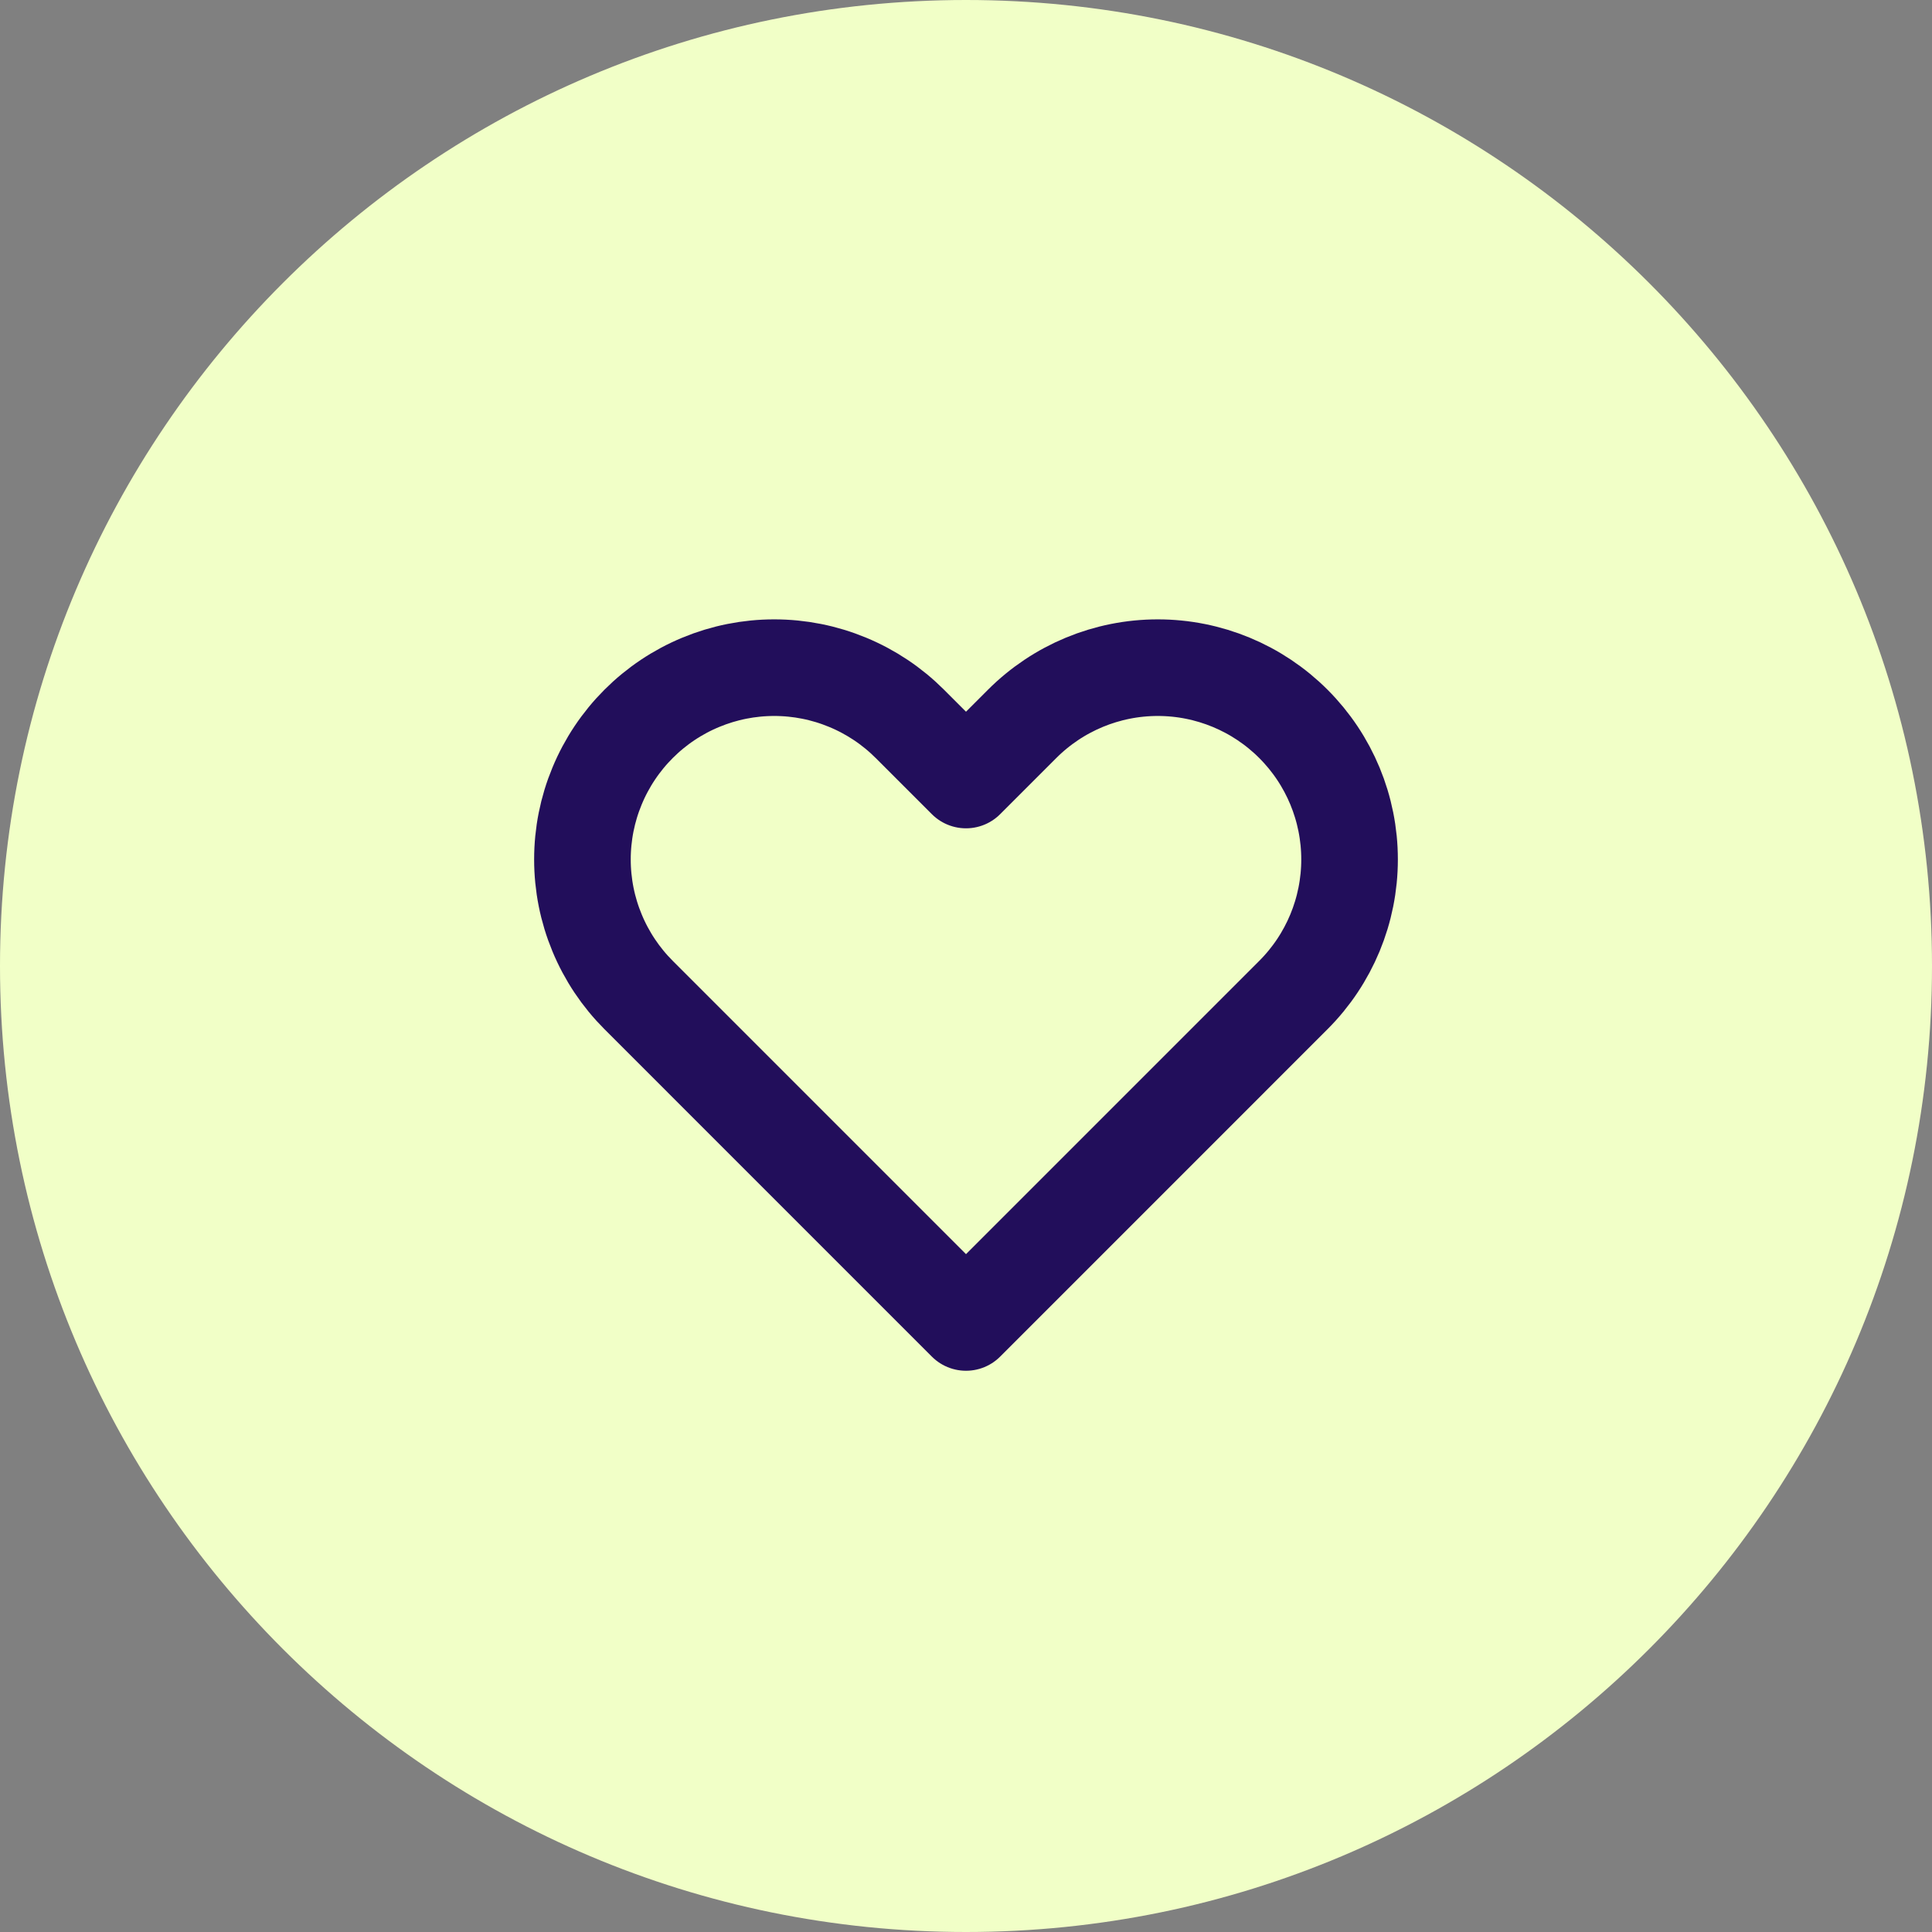 <svg width="60" height="60" viewBox="0 0 60 60" fill="none" xmlns="http://www.w3.org/2000/svg">
<rect x="0" y="0" width="60" height="60" fill="#808080" stroke="none"/>
<g clip-path="url(#clip0_1_60)">
<path d="M30 60C46.569 60 60 46.569 60 30C60 13.431 46.569 0 30 0C13.431 0 0 13.431 0 30C0 46.569 13.431 60 30 60Z" fill="#F1FFC7"/>
<path d="M18.542 24.412C18.841 23.689 19.28 23.033 19.833 22.48C20.386 21.927 21.042 21.488 21.765 21.189C22.488 20.889 23.262 20.735 24.044 20.735C24.826 20.735 25.601 20.889 26.323 21.189C27.046 21.488 27.703 21.927 28.256 22.48L30 24.224L31.744 22.48C32.861 21.363 34.376 20.735 35.956 20.735C37.536 20.735 39.05 21.363 40.167 22.48C41.284 23.596 41.912 25.111 41.912 26.691C41.912 28.271 41.284 29.786 40.167 30.902L30 41.07L19.833 30.902C19.28 30.349 18.841 29.693 18.542 28.97C18.242 28.248 18.088 27.473 18.088 26.691C18.088 25.909 18.242 25.134 18.542 24.412Z" stroke="#220E5B" stroke-width="3" stroke-linecap="round" stroke-linejoin="round"/>
</g>
<defs>
<clipPath id="clip0_1_60">
<rect width="60" height="60" fill="white"/>
</clipPath>
</defs>
</svg>
